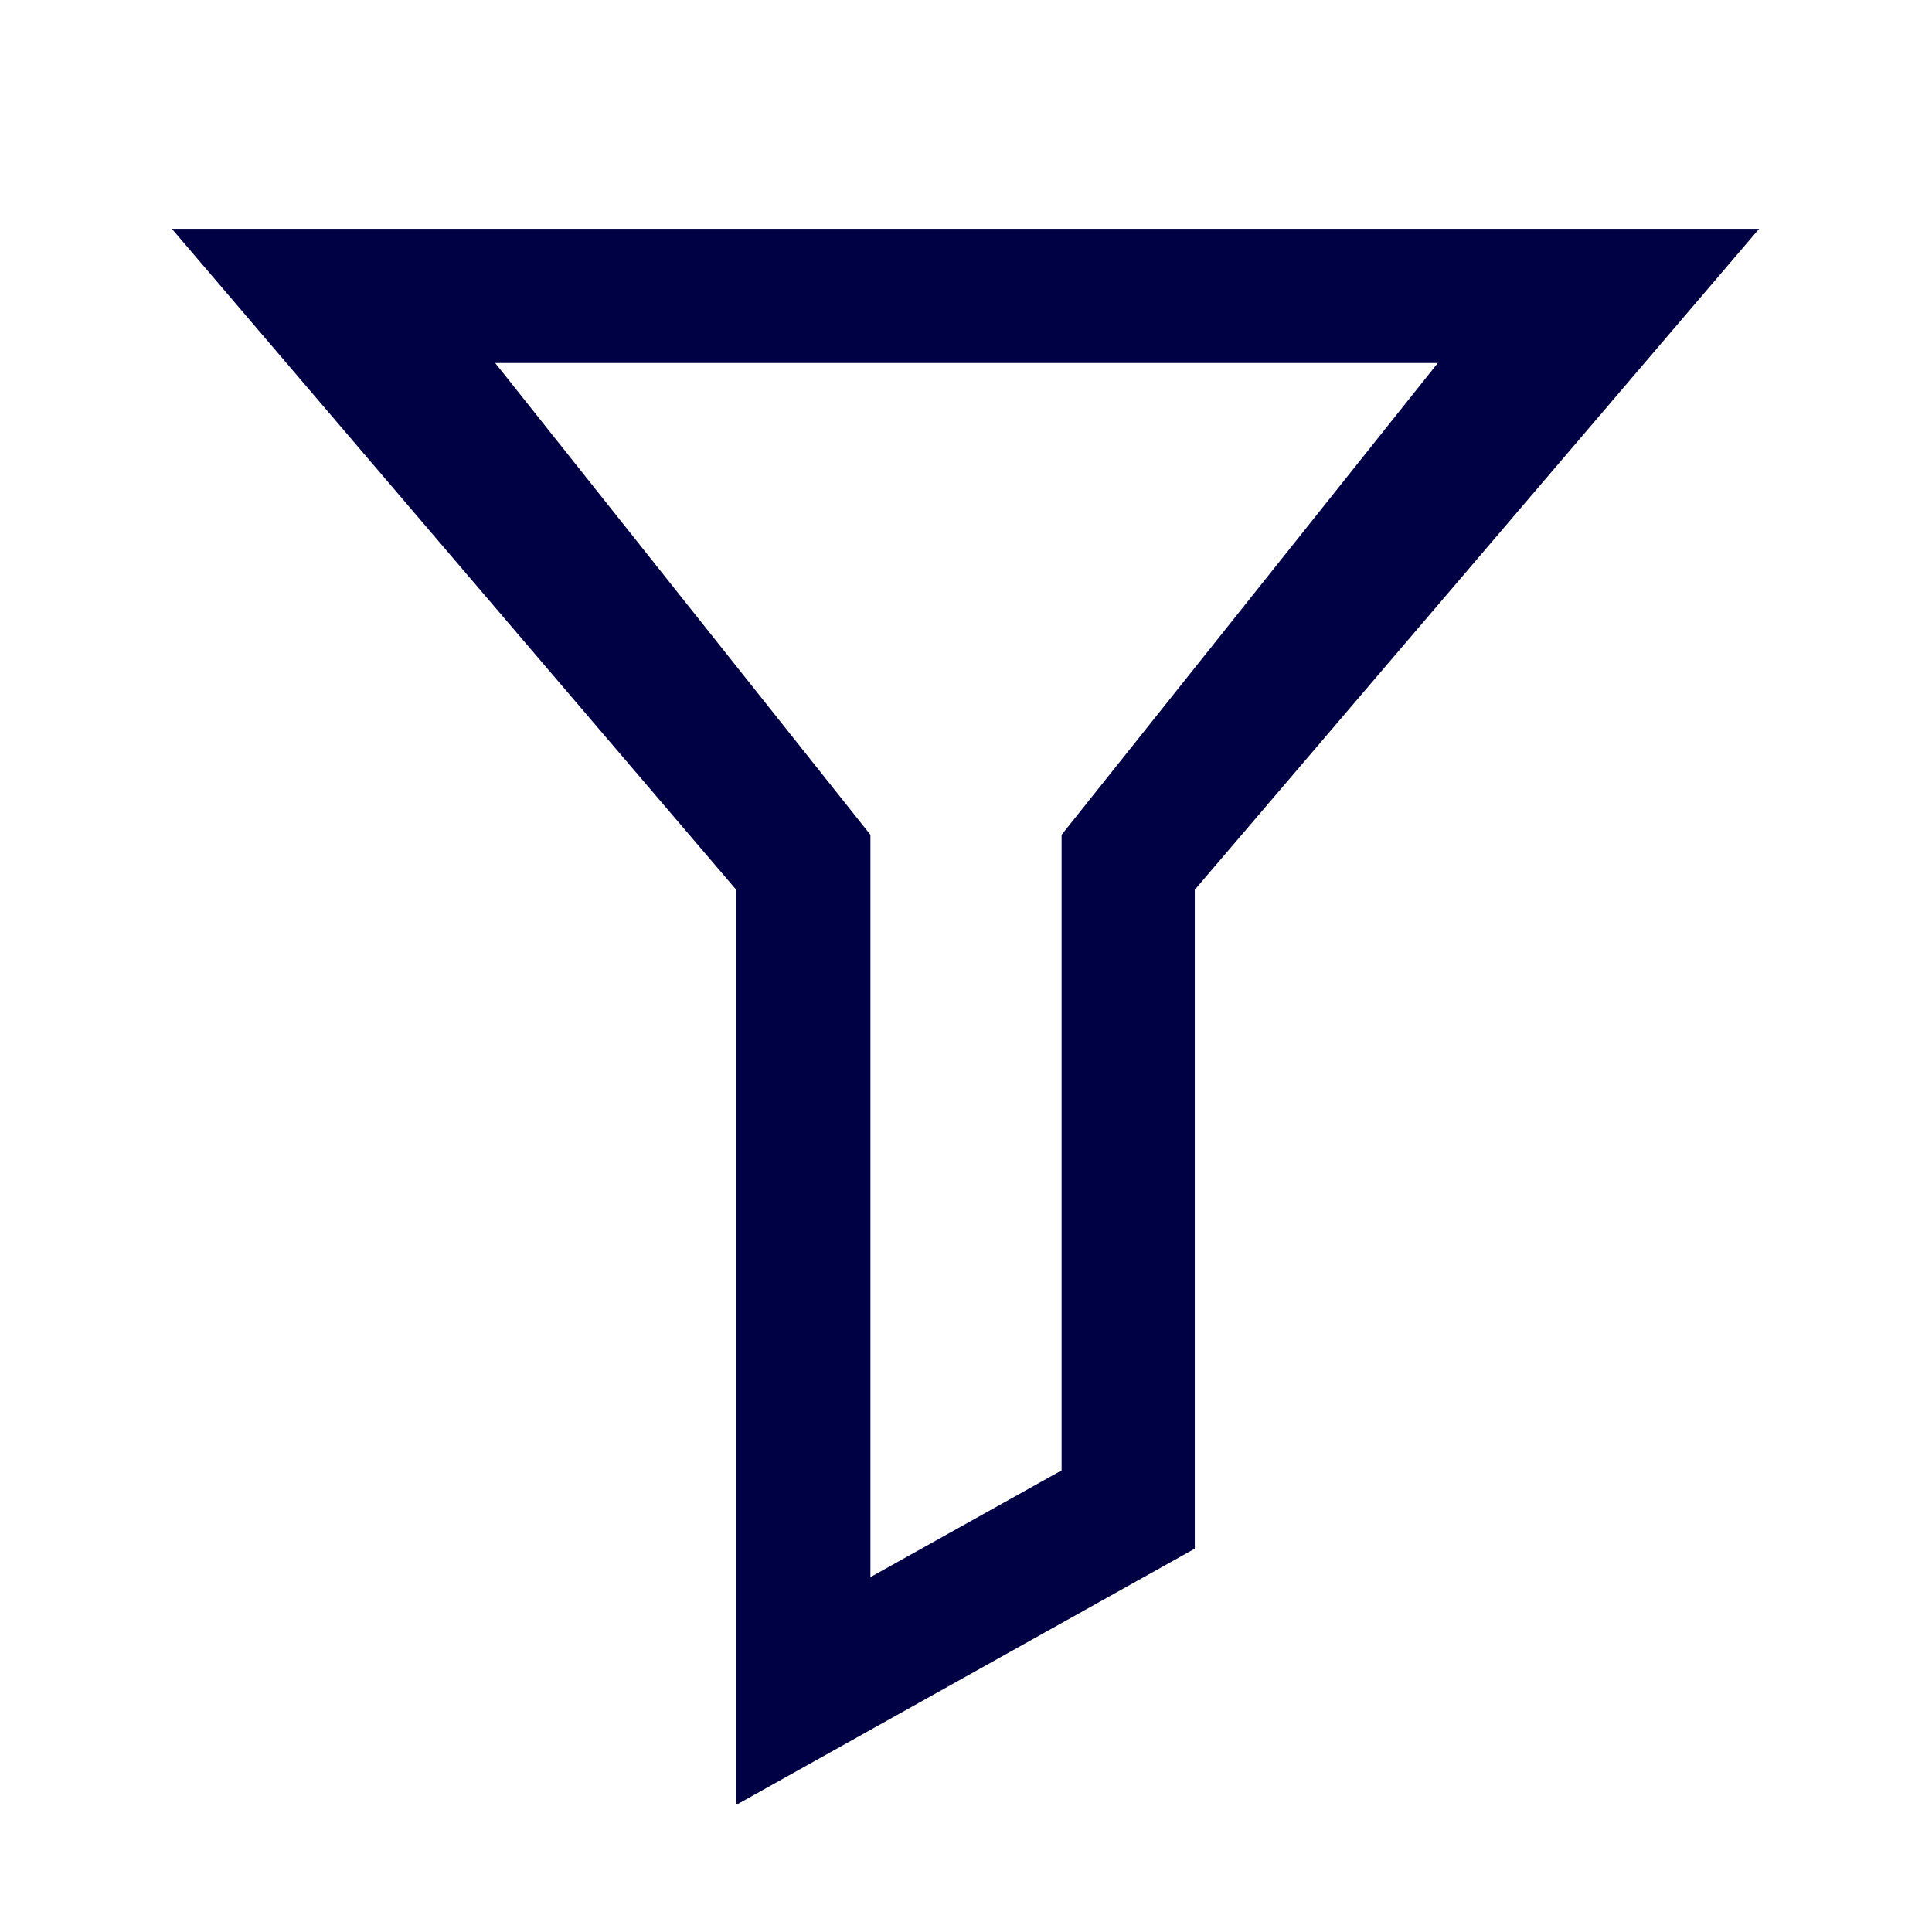 <svg xmlns="http://www.w3.org/2000/svg" viewBox="0 0 19 19"><title>filter</title><style>*{fill:#004;}</style><path d="M1.69,2.25l5.55,6.5v9l4.51-2.52V8.75l5.55-6.5Zm8.75,12.21L8.56,15.51V8.21L4.87,3.57h9.27L10.44,8.21Z"/></svg>